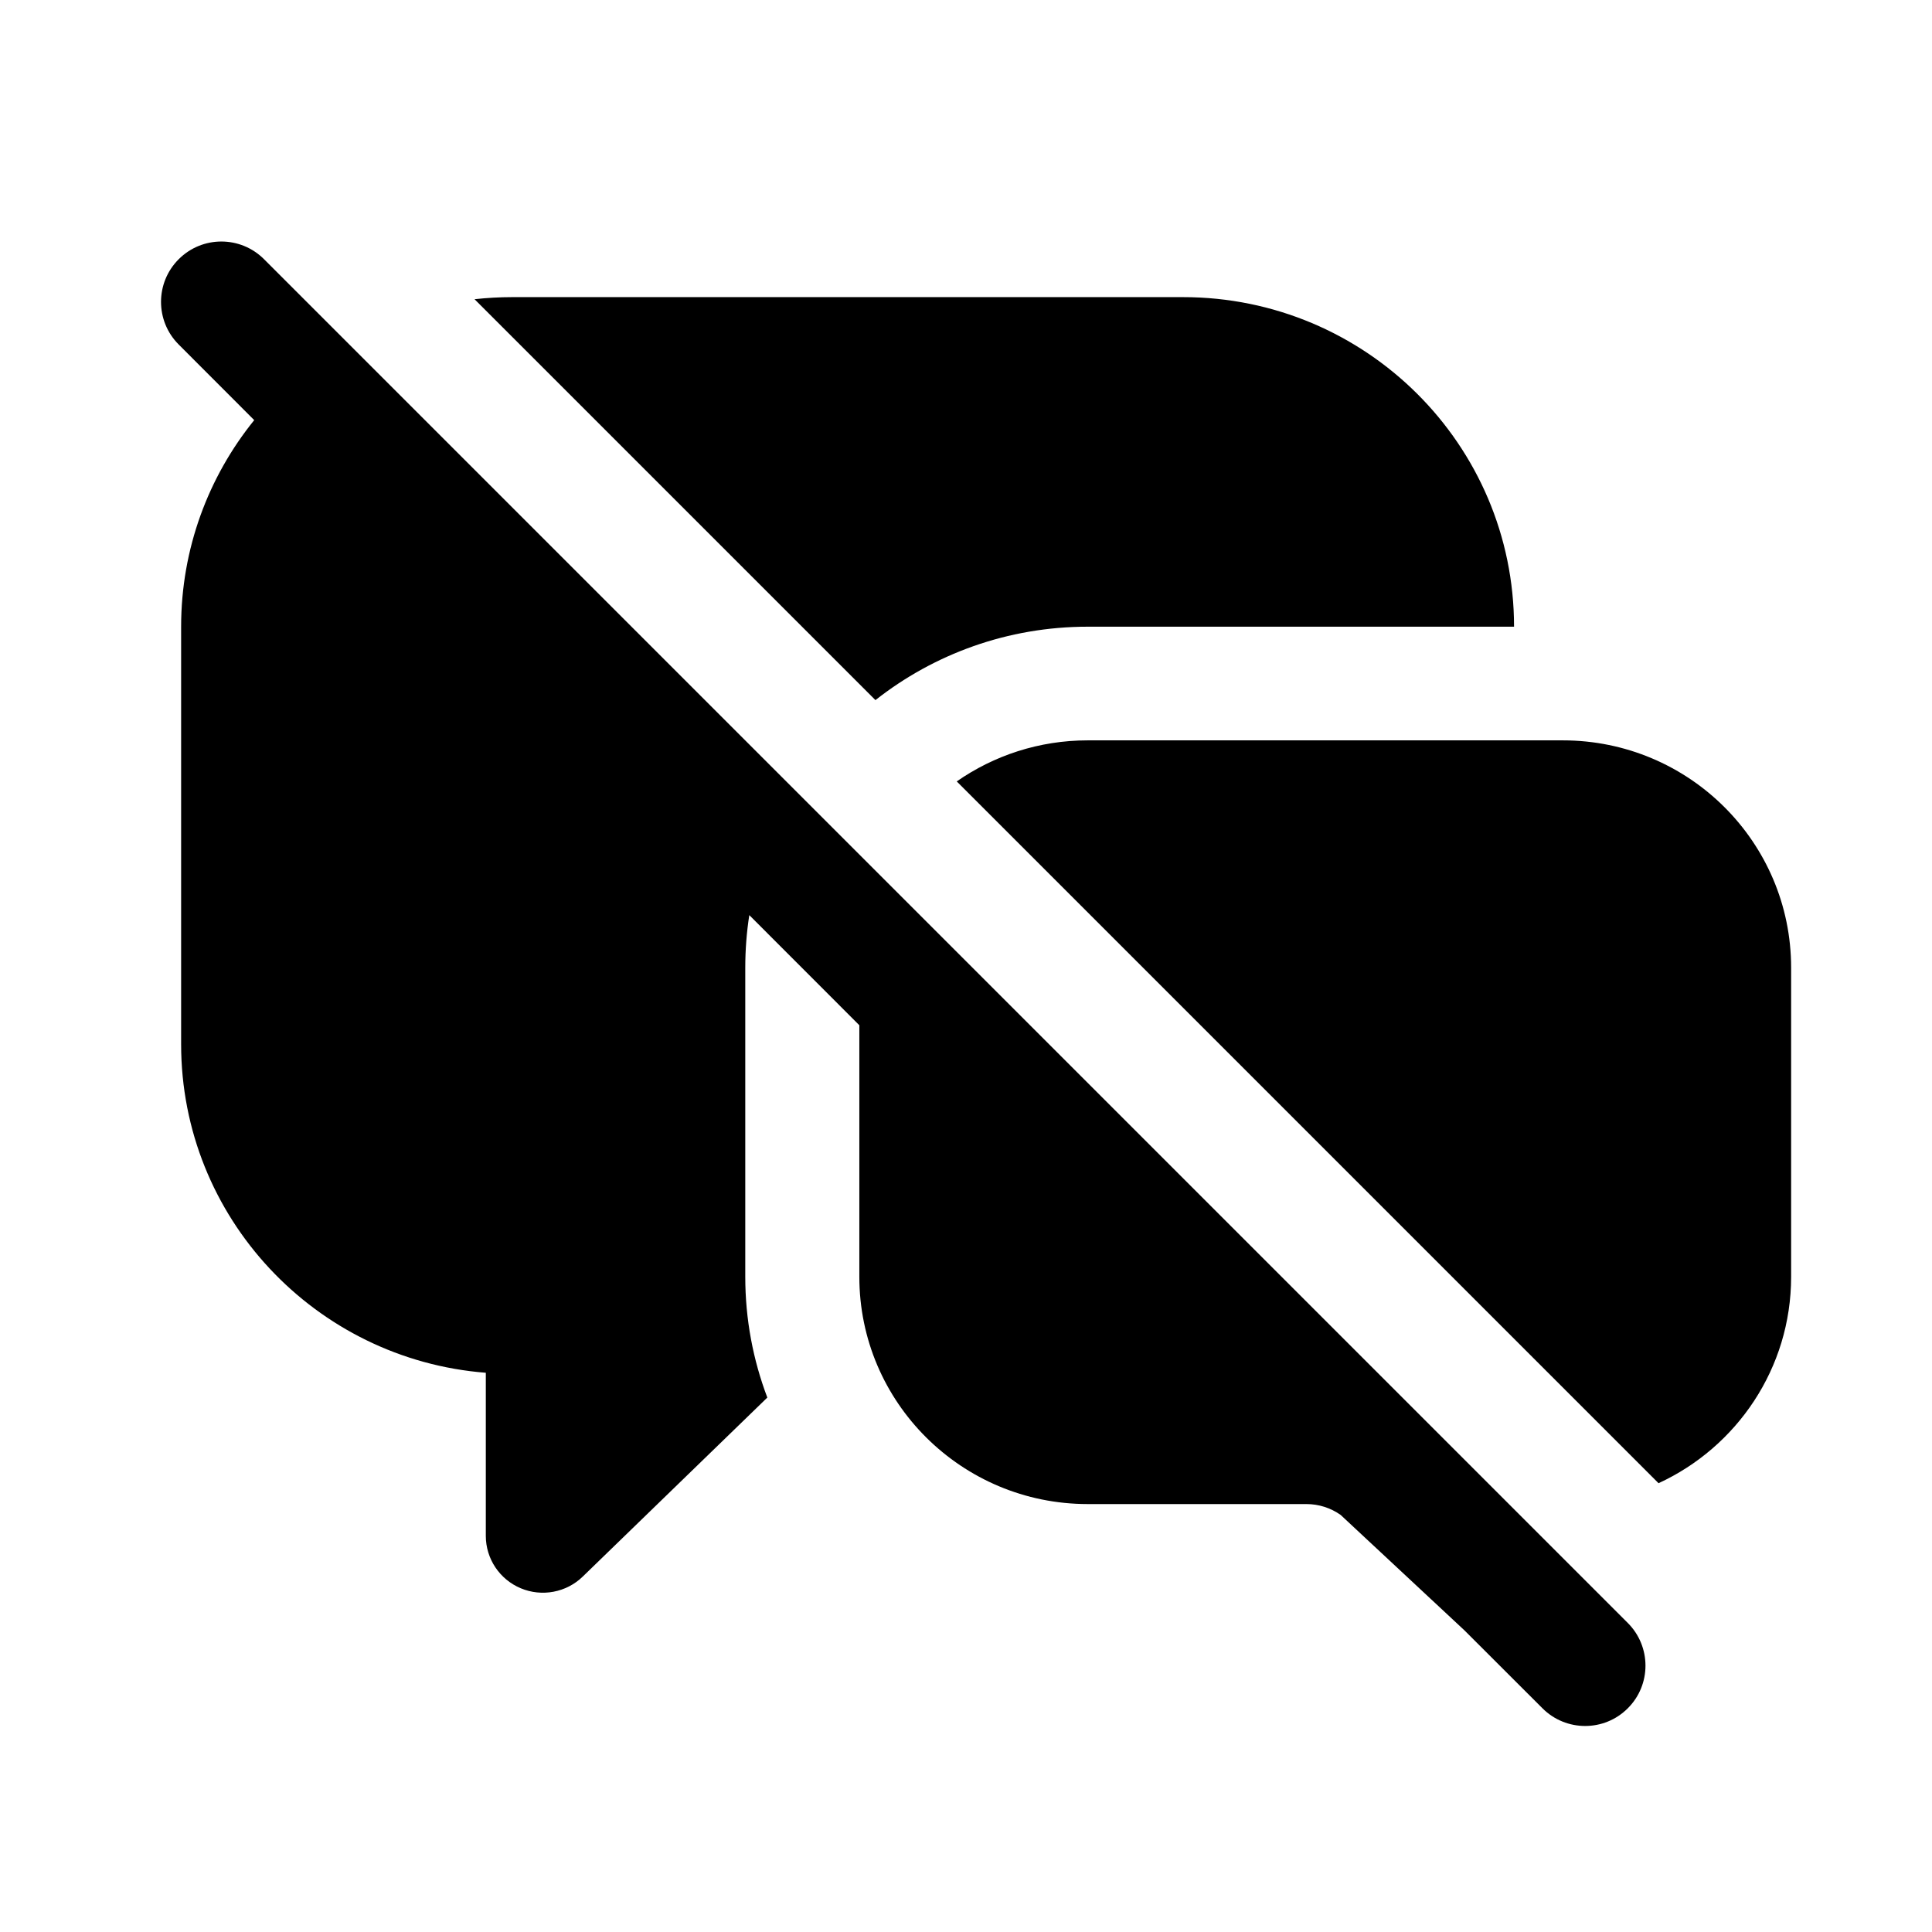 <svg width="24" height="24" viewBox="0 0 24 24" fill="none" xmlns="http://www.w3.org/2000/svg">
<path d="M3.28 3.22C2.987 2.927 2.513 2.927 2.22 3.22C1.927 3.513 1.927 3.987 2.22 4.28L3.158 5.219C2.59 5.921 2.25 6.814 2.25 7.785V12.972C2.25 15.123 3.917 16.887 6.035 17.053V19.08C6.035 19.363 6.206 19.62 6.469 19.73C6.731 19.84 7.035 19.783 7.239 19.585L9.532 17.361C9.355 16.894 9.258 16.389 9.258 15.86V12.02C9.258 11.799 9.275 11.581 9.308 11.368L10.675 12.736V15.861C10.675 17.42 11.946 18.684 13.512 18.684H16.229C16.381 18.684 16.529 18.731 16.654 18.819L18.193 20.254L19.161 21.221C19.454 21.514 19.929 21.514 20.221 21.221C20.514 20.929 20.514 20.454 20.221 20.161L3.28 3.22ZM11.885 9.707L20.603 18.425C21.575 17.977 22.25 16.997 22.25 15.861V12.021C22.25 10.461 20.98 9.197 19.413 9.197H13.512C12.907 9.197 12.346 9.386 11.885 9.707ZM5.895 3.717L10.875 8.697C11.6 8.126 12.517 7.785 13.513 7.785H18.808C18.808 5.524 16.966 3.691 14.695 3.691H6.364C6.205 3.691 6.049 3.7 5.895 3.717Z" fill="black"/>
</svg>
